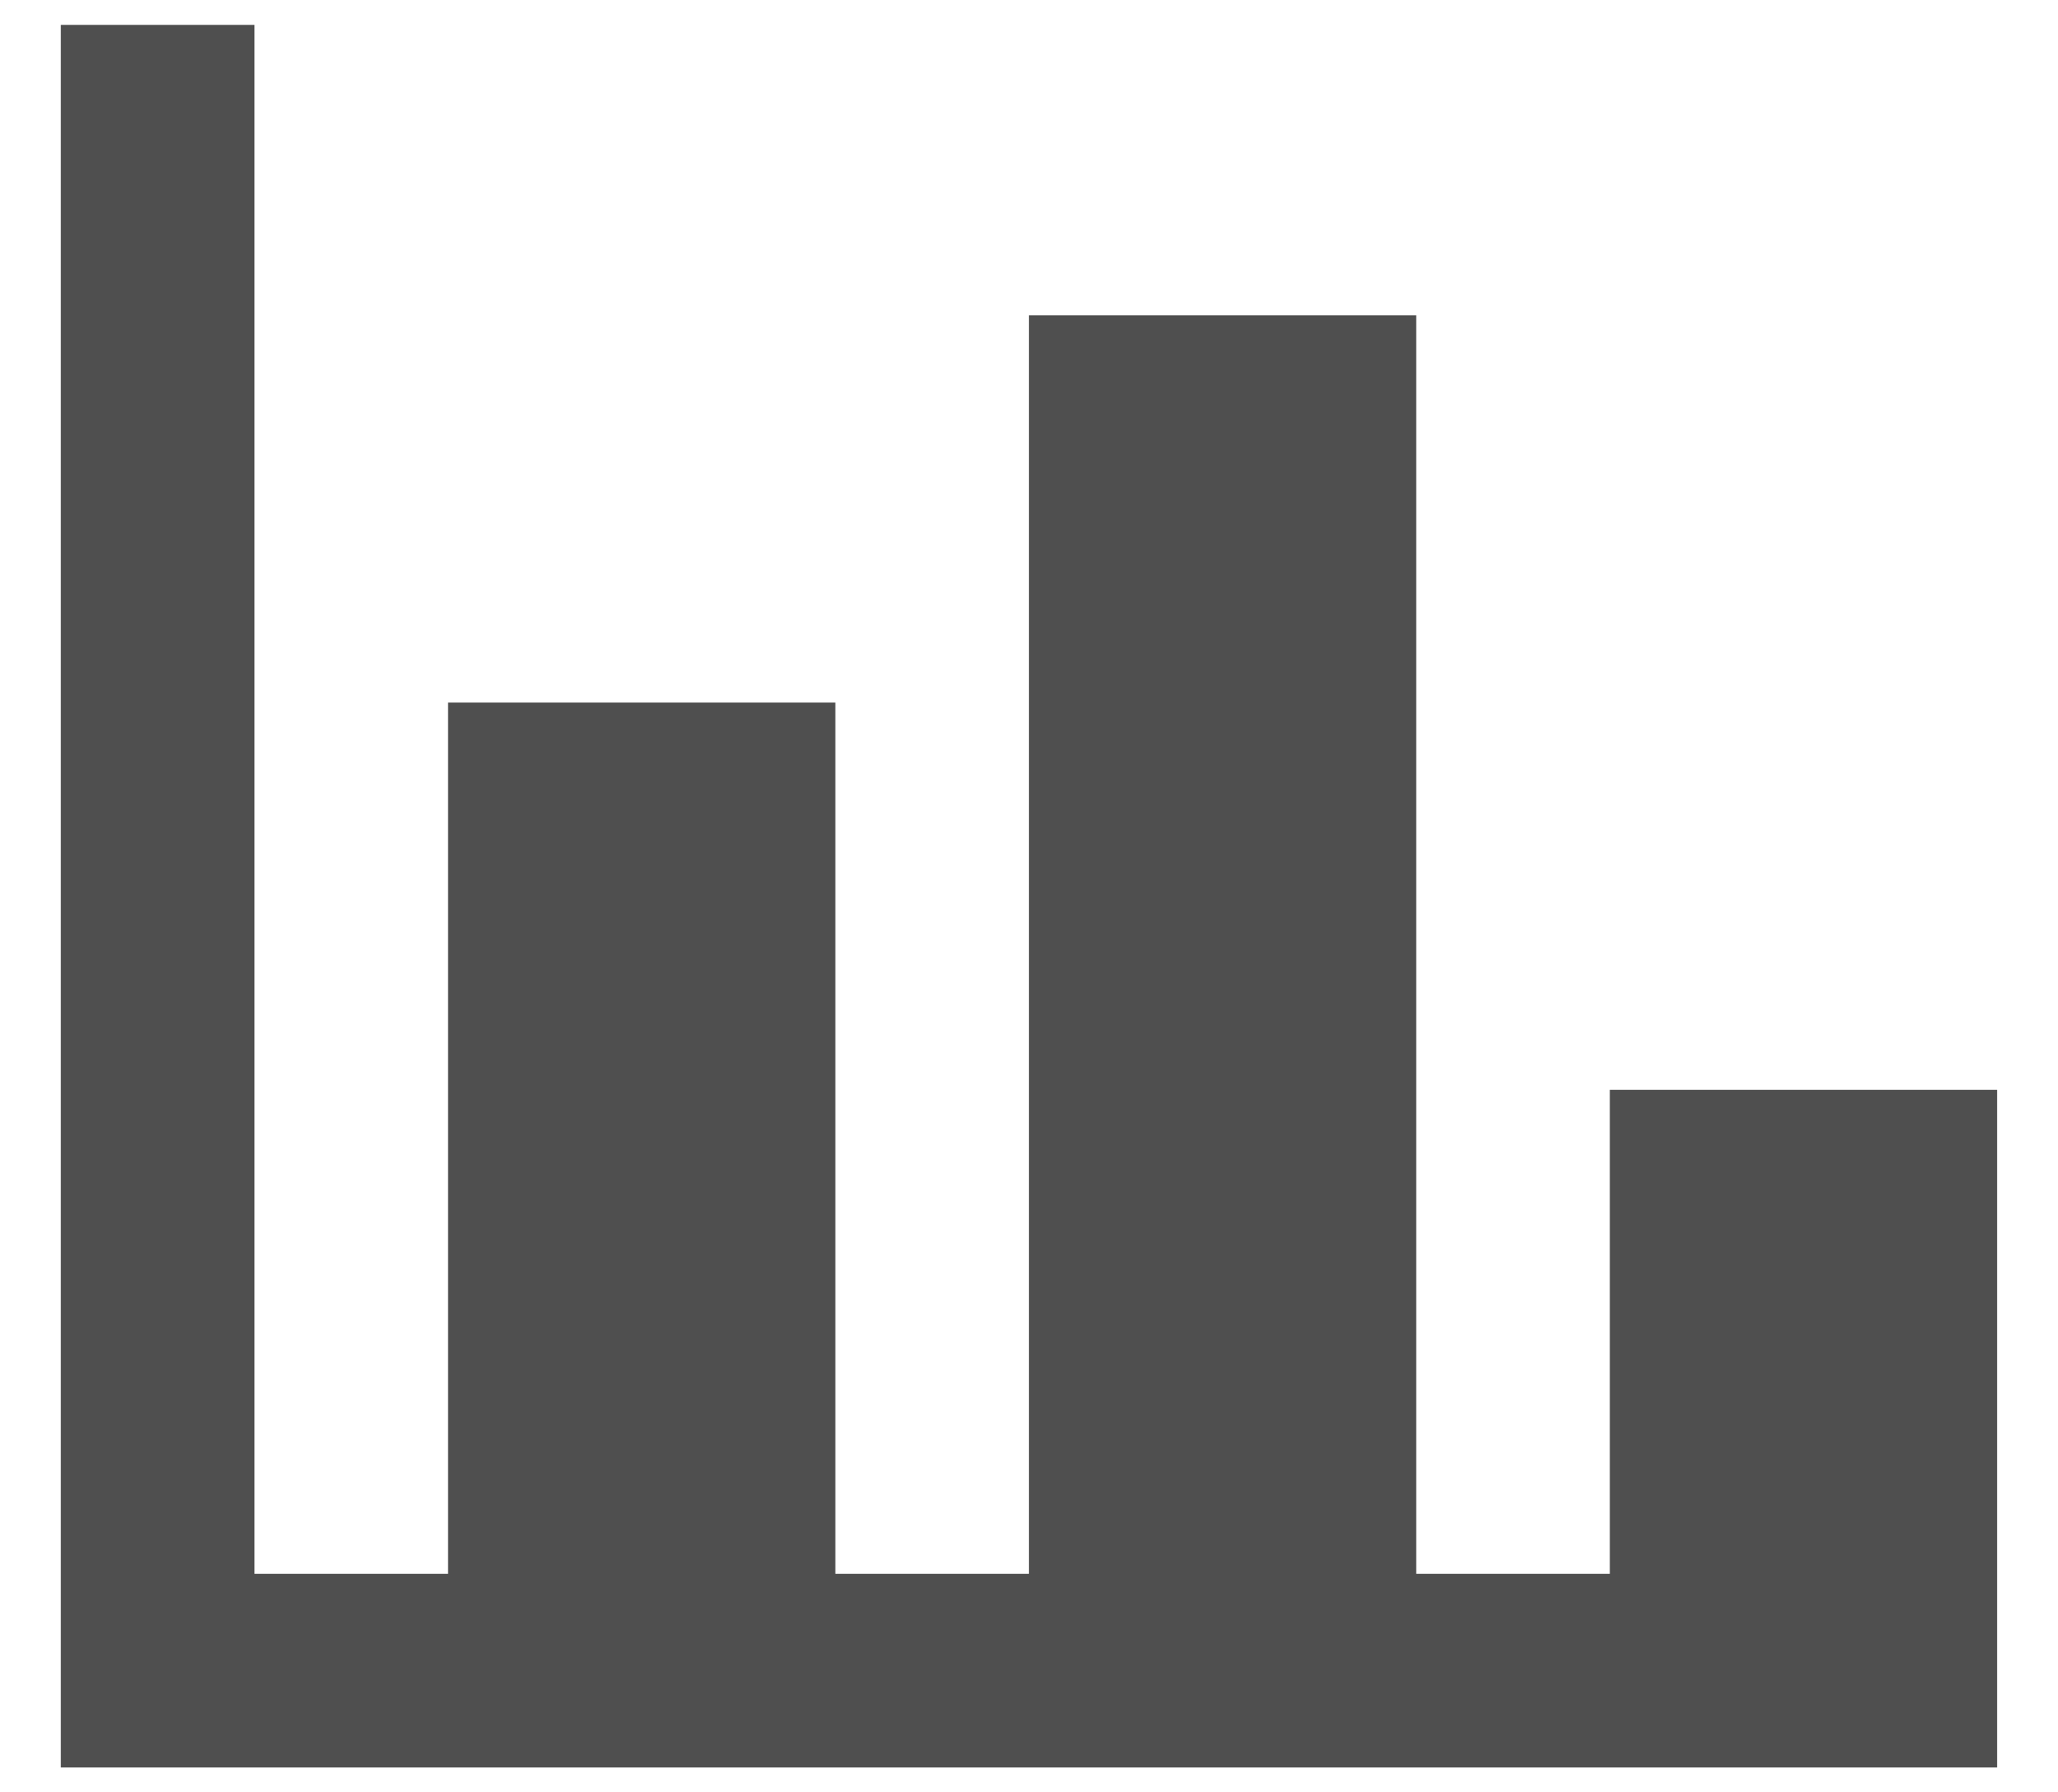 <svg width="31" height="27" viewBox="0 0 31 27" fill="none" xmlns="http://www.w3.org/2000/svg">
<path d="M30.083 26.625H0.916V0.375H3.833V23.708H6.749V10.583H12.583V23.708H15.499V4.75H21.333V23.708H24.249V16.417H30.083V26.625Z" fill="#4F4F4F"/>
</svg>
